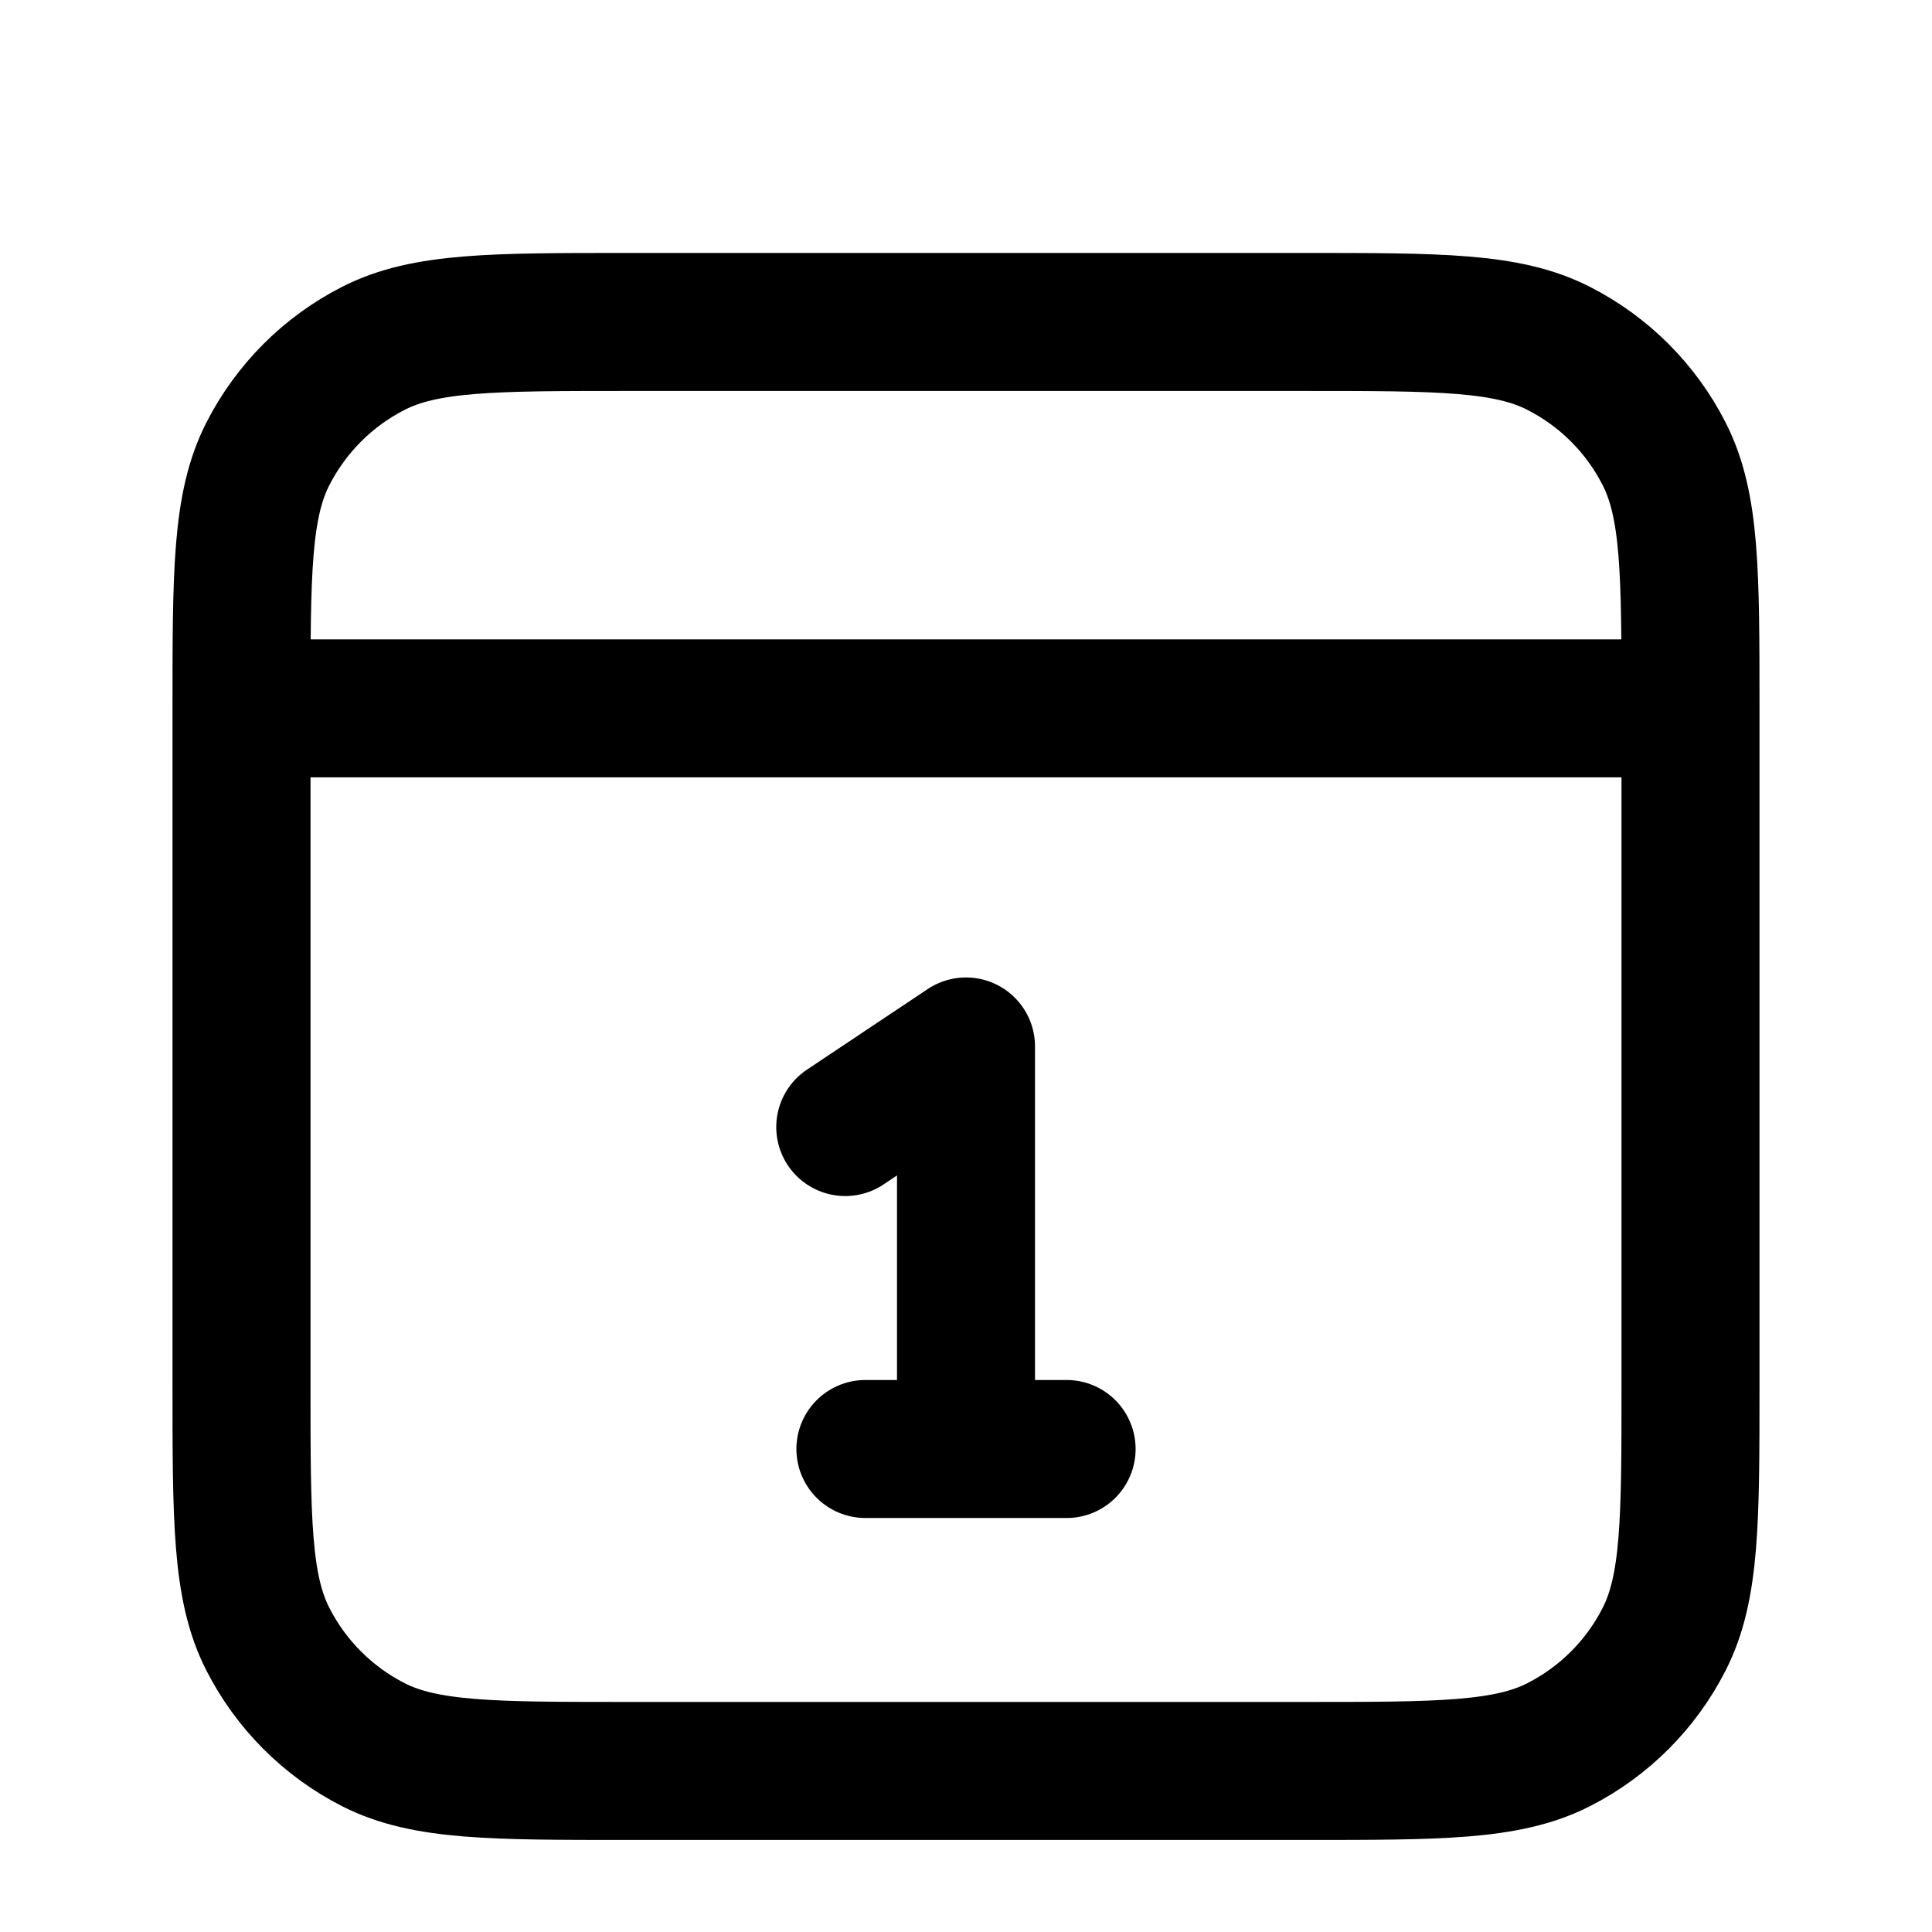 <svg width="14" height="14" viewBox="0 0 14 14" fill="none" xmlns="http://www.w3.org/2000/svg">
<path d="M12.25 5.133H1.75M12.25 5.133V10.033C12.25 11.013 12.25 11.504 12.059 11.878C11.892 12.207 11.624 12.475 11.294 12.643C10.92 12.833 10.43 12.833 9.45 12.833H4.55C3.57 12.833 3.08 12.833 2.706 12.643C2.376 12.475 2.109 12.207 1.941 11.878C1.75 11.504 1.75 11.013 1.75 10.033V5.133M12.25 5.133C12.25 4.153 12.25 3.663 12.059 3.289C11.892 2.96 11.624 2.692 11.294 2.524C10.92 2.333 10.43 2.333 9.45 2.333H4.55C3.57 2.333 3.08 2.333 2.706 2.524C2.376 2.692 2.109 2.96 1.941 3.289C1.75 3.663 1.75 4.153 1.75 5.133M6.125 8.167L7 7.583V10.5M6.271 10.5H7.729" stroke="black" stroke-linecap="round" stroke-linejoin="round"/>
</svg>
